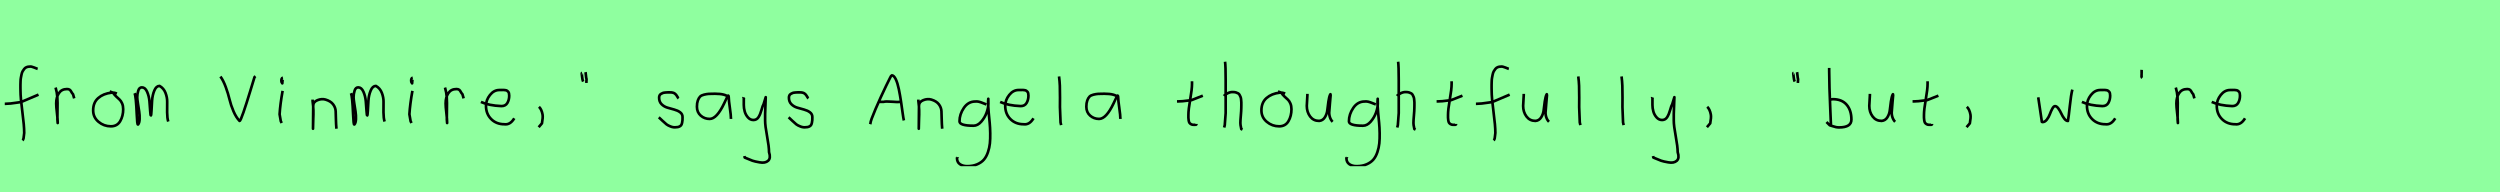 <?xml version="1.0" encoding="utf-8" standalone="no"?>
<!DOCTYPE svg PUBLIC "-//W3C//DTD SVG 1.1//EN"
  "http://www.w3.org/Graphics/SVG/1.1/DTD/svg11.dtd">
<svg xmlns:xlink="http://www.w3.org/1999/xlink" width="936pt" height="72pt" viewBox="0 0 936 72" xmlns="http://www.w3.org/2000/svg" version="1.1">
 <defs>
  <style type="text/css">*{stroke-linejoin: round; stroke-linecap: butt}</style>
 </defs>
 <g id="figure_1">
  <g id="patch_1">
   <path d="M 0 72 
L 936 72 
L 936 0 
L 0 0 
z
" style="fill: #8fff9f"/>
  </g>
  <g id="axes_1">
   <g id="patch_2">
    <path d="M 1.784 38.853 
L 2.212 38.853 
Q 3.033 38.853 3.996 38.746 
Q 4.96 38.639 6.12 38.461 
Q 7.279 38.282 7.886 38.211 
L 14.416 35.427 
M 14.095 25.793 
Q 13.809 25.722 12.774 25.276 
Q 11.74 24.83 11.097 24.937 
Q 10.455 24.937 9.938 25.151 
Q 9.42 25.365 9.081 25.793 
Q 8.742 26.221 8.475 26.685 
Q 8.207 27.149 8.064 27.863 
Q 7.922 28.576 7.815 29.129 
Q 7.707 29.683 7.69 30.503 
Q 7.672 31.324 7.654 31.77 
Q 7.636 32.216 7.654 32.965 
Q 7.672 33.715 7.672 33.929 
Q 7.672 36.605 8.368 41.85 
Q 9.063 47.096 9.063 49.772 
Q 8.992 50.057 8.956 50.682 
Q 8.921 51.306 8.814 51.806 
Q 8.707 52.305 8.421 52.555 
" clip-path="url(#pa5f5c2454f)" style="fill: none; stroke: #000000; stroke-linejoin: miter"/>
   </g>
  </g>
  <g id="axes_2">
   <g id="patch_3">
    <path d="M 20.813 32.783 
Q 21.338 34.508 21.47 36.457 
Q 21.601 38.407 21.526 40.956 
Q 21.451 43.505 21.488 44.705 
L 21.601 46.055 
L 21.601 45.83 
Q 21.601 44.668 21.32 42.306 
Q 21.038 39.944 21.038 38.744 
Q 21.038 36.42 22.051 34.883 
Q 23.063 33.346 25.087 33.346 
Q 25.8 33.346 26.137 33.627 
Q 26.474 33.908 26.737 34.433 
Q 26.999 34.958 27.337 35.258 
L 27.787 36.832 
" clip-path="url(#pce1e4a76c0)" style="fill: none; stroke: #000000; stroke-linejoin: miter"/>
   </g>
  </g>
  <g id="axes_3">
   <g id="patch_4">
    <path d="M 43.762 35.033 
Q 42.712 34.583 41.737 34.695 
Q 38.7 35.033 36.789 36.701 
Q 34.877 38.369 34.877 41.331 
Q 34.877 43.918 36.882 45.605 
Q 38.888 47.292 41.512 47.292 
Q 43.874 47.292 44.999 45.361 
Q 46.123 43.43 46.123 40.881 
Q 46.123 39.644 45.711 38.707 
Q 45.299 37.769 44.774 37.301 
Q 44.249 36.832 43.499 36.12 
Q 42.749 35.408 42.3 34.695 
L 41.062 34.245 
" clip-path="url(#p22fb9486c1)" style="fill: none; stroke: #000000; stroke-linejoin: miter"/>
   </g>
  </g>
  <g id="axes_4">
   <g id="patch_5">
    <path d="M 50.408 34.88 
Q 50.914 36.073 51.204 42.871 
Q 51.348 46.632 51.638 46.632 
Q 51.674 46.632 51.71 46.596 
Q 52.216 46.017 52.27 44.589 
Q 52.325 43.161 52.108 41.75 
Q 51.891 40.34 51.638 38.713 
Q 51.384 37.086 51.384 36.399 
Q 51.384 35.169 51.764 33.94 
Q 52.144 32.71 53.12 32.71 
Q 54.35 32.71 55.073 34.355 
Q 55.796 36.001 55.959 37.972 
Q 56.121 39.942 56.23 41.588 
Q 56.338 43.233 56.483 43.233 
Q 56.628 43.233 56.718 41.497 
Q 56.808 39.762 56.935 37.7 
Q 57.062 35.639 57.785 33.903 
Q 58.508 32.168 59.737 32.168 
Q 61.292 33.036 61.961 34.771 
Q 62.63 36.507 62.594 38.189 
Q 62.558 39.87 62.576 42.058 
Q 62.594 44.245 62.992 45.511 
" clip-path="url(#p651ab867d0)" style="fill: none; stroke: #000000; stroke-linejoin: miter"/>
   </g>
  </g>
  <g id="axes_5"/>
  <g id="axes_6">
   <g id="patch_6">
    <path d="M 82.531 28.654 
Q 83.634 30.155 84.537 32.635 
Q 85.44 35.116 85.946 37.259 
Q 86.451 39.403 87.431 41.684 
Q 88.411 43.966 89.697 45.283 
Q 90.034 45.283 91.152 42.037 
Q 92.27 38.791 93.663 34.197 
Q 95.056 29.603 95.301 28.838 
L 95.669 28.562 
" clip-path="url(#p86ee2186dc)" style="fill: none; stroke: #000000; stroke-linejoin: miter"/>
   </g>
  </g>
  <g id="axes_7">
   <g id="patch_7">
    <path d="M 105.919 29.072 
Q 105.544 29.147 105.412 29.578 
Q 105.281 30.009 105.356 30.421 
Q 105.356 30.571 105.394 30.703 
Q 105.431 30.834 105.487 30.89 
Q 105.544 30.946 105.6 31.04 
Q 105.656 31.134 105.694 31.209 
L 105.806 29.859 
M 105.806 34.02 
Q 104.906 39.007 104.681 42.793 
L 105.131 45.38 
L 105.469 46.055 
" clip-path="url(#pc6f58342c5)" style="fill: none; stroke: #000000; stroke-linejoin: miter"/>
   </g>
  </g>
  <g id="axes_8">
   <g id="patch_8">
    <path d="M 117.039 37.282 
L 117.039 37.844 
Q 117.301 39.869 117.339 41.312 
Q 117.376 42.756 117.282 44.668 
Q 117.189 46.58 117.189 48.192 
L 117.264 39.644 
Q 117.264 38.144 118.857 37.507 
Q 120.45 36.87 121.875 37.282 
Q 123.787 37.844 124.705 39.044 
Q 125.624 40.244 125.68 41.668 
Q 125.736 43.093 125.774 44.818 
Q 125.811 46.542 125.961 48.192 
" clip-path="url(#p139eef62f4)" style="fill: none; stroke: #000000; stroke-linejoin: miter"/>
   </g>
  </g>
  <g id="axes_9">
   <g id="patch_9">
    <path d="M 131.408 34.88 
Q 131.914 36.073 132.204 42.871 
Q 132.348 46.632 132.637 46.632 
Q 132.674 46.632 132.71 46.596 
Q 133.216 46.017 133.27 44.589 
Q 133.325 43.161 133.108 41.75 
Q 132.891 40.34 132.637 38.713 
Q 132.384 37.086 132.384 36.399 
Q 132.384 35.169 132.764 33.94 
Q 133.144 32.71 134.12 32.71 
Q 135.35 32.71 136.073 34.355 
Q 136.796 36.001 136.959 37.972 
Q 137.121 39.942 137.23 41.588 
Q 137.338 43.233 137.483 43.233 
Q 137.628 43.233 137.718 41.497 
Q 137.808 39.762 137.935 37.7 
Q 138.062 35.639 138.785 33.903 
Q 139.508 32.168 140.738 32.168 
Q 142.292 33.036 142.961 34.771 
Q 143.63 36.507 143.594 38.189 
Q 143.558 39.87 143.576 42.058 
Q 143.594 44.245 143.992 45.511 
" clip-path="url(#p73de466707)" style="fill: none; stroke: #000000; stroke-linejoin: miter"/>
   </g>
  </g>
  <g id="axes_10">
   <g id="patch_10">
    <path d="M 154.519 29.072 
Q 154.144 29.147 154.012 29.578 
Q 153.881 30.009 153.956 30.421 
Q 153.956 30.571 153.994 30.703 
Q 154.031 30.834 154.087 30.89 
Q 154.144 30.946 154.2 31.04 
Q 154.256 31.134 154.294 31.209 
L 154.406 29.859 
M 154.406 34.02 
Q 153.506 39.007 153.281 42.793 
L 153.731 45.38 
L 154.069 46.055 
" clip-path="url(#p770be29095)" style="fill: none; stroke: #000000; stroke-linejoin: miter"/>
   </g>
  </g>
  <g id="axes_11">
   <g id="patch_11">
    <path d="M 166.613 32.783 
Q 167.138 34.508 167.27 36.457 
Q 167.401 38.407 167.326 40.956 
Q 167.251 43.505 167.288 44.705 
L 167.401 46.055 
L 167.401 45.83 
Q 167.401 44.668 167.12 42.306 
Q 166.838 39.944 166.838 38.744 
Q 166.838 36.42 167.851 34.883 
Q 168.863 33.346 170.887 33.346 
Q 171.6 33.346 171.937 33.627 
Q 172.274 33.908 172.537 34.433 
Q 172.799 34.958 173.137 35.258 
L 173.587 36.832 
" clip-path="url(#p80e7408926)" style="fill: none; stroke: #000000; stroke-linejoin: miter"/>
   </g>
  </g>
  <g id="axes_12">
   <g id="patch_12">
    <path d="M 180.058 38.161 
Q 183.03 39.536 187.749 39.721 
Q 189.272 39.721 189.96 38.551 
Q 190.647 37.381 190.647 35.82 
Q 190.647 35.3 190.554 34.91 
Q 190.461 34.52 190.22 34.297 
Q 189.978 34.074 189.811 33.944 
Q 189.644 33.814 189.198 33.758 
Q 188.752 33.702 188.548 33.684 
Q 188.344 33.665 187.768 33.684 
Q 187.192 33.702 186.969 33.702 
Q 184.925 33.702 183.439 35.578 
Q 181.953 37.455 181.953 39.61 
Q 181.953 42.62 183.885 44.57 
Q 185.817 46.521 188.864 46.521 
Q 191.019 46.818 192.542 44.292 
" clip-path="url(#pf4ae7e66df)" style="fill: none; stroke: #000000; stroke-linejoin: miter"/>
   </g>
  </g>
  <g id="axes_13">
   <g id="patch_13">
    <path d="M 201.788 39.981 
Q 202.8 40.956 203.137 42.906 
Q 203.325 43.955 202.912 46.167 
L 201.675 47.629 
" clip-path="url(#pe154cf50d7)" style="fill: none; stroke: #000000; stroke-linejoin: miter"/>
   </g>
  </g>
  <g id="axes_14">
   <g id="patch_14">
    <path d="M 219.225 27.01 
Q 219.3 27.347 219.375 28.266 
Q 219.45 29.184 219.6 29.634 
L 219.525 31.059 
M 217.875 27.31 
Q 217.838 27.31 217.8 27.535 
Q 217.838 27.685 217.95 28.828 
Q 218.063 29.972 218.325 30.534 
" clip-path="url(#pb51314dd13)" style="fill: none; stroke: #000000; stroke-linejoin: miter"/>
   </g>
  </g>
  <g id="axes_15"/>
  <g id="axes_16">
   <g id="patch_15">
    <path d="M 246.657 43.918 
Q 246.957 44.18 247.97 45.155 
Q 248.982 46.13 249.544 46.561 
Q 250.107 46.992 251.137 47.386 
Q 252.168 47.779 253.181 47.629 
Q 253.855 47.629 254.324 47.404 
Q 254.793 47.179 255.018 46.879 
Q 255.243 46.58 255.374 45.98 
Q 255.505 45.38 255.524 44.967 
Q 255.543 44.555 255.543 43.805 
Q 255.543 42.718 254.643 42.043 
Q 253.743 41.368 252.45 41.031 
Q 251.156 40.694 249.863 40.3 
Q 248.569 39.906 247.67 38.988 
Q 246.77 38.069 246.77 36.607 
Q 246.77 36.082 246.939 35.726 
Q 247.107 35.37 247.501 35.145 
Q 247.895 34.92 248.176 34.808 
Q 248.457 34.695 249.113 34.639 
Q 249.769 34.583 249.957 34.583 
Q 250.144 34.583 250.819 34.583 
Q 252.018 34.583 252.6 34.995 
Q 253.181 35.408 253.499 36.026 
Q 253.818 36.645 254.08 36.832 
" clip-path="url(#p33fdca8c40)" style="fill: none; stroke: #000000; stroke-linejoin: miter"/>
   </g>
  </g>
  <g id="axes_17">
   <g id="patch_16">
    <path d="M 272.844 36.442 
Q 271.635 35.095 267.663 35.095 
Q 266.143 35.095 265.366 35.146 
Q 264.588 35.198 263.587 35.44 
Q 262.585 35.682 262.101 36.183 
Q 261.618 36.684 261.272 37.616 
Q 260.927 38.549 260.927 39.965 
Q 260.927 42.037 262.343 43.281 
Q 263.759 44.524 265.694 44.524 
Q 268.354 44.524 271.117 38.721 
Q 272.464 35.855 272.464 35.82 
Q 272.809 35.578 272.844 36.442 
Q 272.844 37.513 273.258 40.362 
Q 273.673 43.212 273.673 44.524 
" clip-path="url(#p289e28899c)" style="fill: none; stroke: #000000; stroke-linejoin: miter"/>
   </g>
  </g>
  <g id="axes_18">
   <g id="patch_17">
    <path d="M 278.364 36.382 
Q 278.326 36.495 278.458 36.701 
Q 278.589 36.907 278.476 37.057 
L 278.476 39.307 
Q 278.476 40.506 278.814 41.725 
Q 279.151 42.943 280.013 43.937 
Q 280.876 44.93 282.075 44.93 
Q 283.313 44.93 283.987 43.862 
Q 284.662 42.793 285.112 41.144 
Q 285.562 39.494 285.899 38.969 
L 286.687 36.382 
L 286.462 42.681 
L 286.462 45.155 
Q 286.462 47.067 287.193 51.003 
Q 287.924 54.94 287.924 56.964 
Q 288.674 59.214 287.586 60.188 
Q 286.499 61.163 284.437 60.788 
Q 282.638 60.488 281.719 60.17 
Q 280.801 59.851 278.814 58.989 
L 278.701 58.426 
" clip-path="url(#pfe6f1b72fb)" style="fill: none; stroke: #000000; stroke-linejoin: miter"/>
   </g>
  </g>
  <g id="axes_19">
   <g id="patch_18">
    <path d="M 295.257 43.918 
Q 295.557 44.18 296.57 45.155 
Q 297.582 46.13 298.144 46.561 
Q 298.707 46.992 299.737 47.386 
Q 300.768 47.779 301.781 47.629 
Q 302.455 47.629 302.924 47.404 
Q 303.393 47.179 303.618 46.879 
Q 303.843 46.58 303.974 45.98 
Q 304.105 45.38 304.124 44.967 
Q 304.143 44.555 304.143 43.805 
Q 304.143 42.718 303.243 42.043 
Q 302.343 41.368 301.05 41.031 
Q 299.756 40.694 298.463 40.3 
Q 297.169 39.906 296.27 38.988 
Q 295.37 38.069 295.37 36.607 
Q 295.37 36.082 295.539 35.726 
Q 295.707 35.37 296.101 35.145 
Q 296.495 34.92 296.776 34.808 
Q 297.057 34.695 297.713 34.639 
Q 298.369 34.583 298.557 34.583 
Q 298.744 34.583 299.419 34.583 
Q 300.618 34.583 301.2 34.995 
Q 301.781 35.408 302.099 36.026 
Q 302.418 36.645 302.68 36.832 
" clip-path="url(#p023735d27d)" style="fill: none; stroke: #000000; stroke-linejoin: miter"/>
   </g>
  </g>
  <g id="axes_20"/>
  <g id="axes_21">
   <g id="patch_19">
    <path d="M 328.781 38.139 
Q 328.781 38.139 330.815 38.139 
Q 331.636 37.89 333.956 38.086 
Q 336.275 38.282 337.238 38.139 
M 325.784 46.489 
L 325.891 46.168 
Q 325.891 45.276 327.818 40.798 
Q 329.745 36.32 331.707 32.252 
Q 333.67 28.184 333.813 28.184 
Q 334.669 28.184 335.365 29.647 
Q 336.061 31.11 336.525 33.394 
Q 336.989 35.677 337.328 37.943 
Q 337.667 40.209 337.952 42.332 
Q 338.237 44.455 338.416 45.098 
" clip-path="url(#p6d23846caf)" style="fill: none; stroke: #000000; stroke-linejoin: miter"/>
   </g>
  </g>
  <g id="axes_22">
   <g id="patch_20">
    <path d="M 343.839 37.282 
L 343.839 37.844 
Q 344.101 39.869 344.139 41.312 
Q 344.176 42.756 344.082 44.668 
Q 343.989 46.58 343.989 48.192 
L 344.064 39.644 
Q 344.064 38.144 345.657 37.507 
Q 347.25 36.87 348.675 37.282 
Q 350.587 37.844 351.505 39.044 
Q 352.424 40.244 352.48 41.668 
Q 352.536 43.093 352.574 44.818 
Q 352.611 46.542 352.761 48.192 
" clip-path="url(#p750e98741e)" style="fill: none; stroke: #000000; stroke-linejoin: miter"/>
   </g>
  </g>
  <g id="axes_23">
   <g id="patch_21">
    <path d="M 369.287 39.096 
Q 369.032 39.024 368.068 38.623 
Q 367.103 38.223 366.448 38.077 
Q 365.792 37.931 365.137 38.004 
Q 362.516 38.004 360.878 40.389 
Q 359.24 42.773 359.24 45.431 
Q 359.24 47.069 364.482 47.069 
Q 366.047 47.069 367.376 45.558 
Q 368.705 44.047 369.378 42.173 
Q 370.052 40.298 370.052 38.769 
Q 370.052 37.276 370.015 36.985 
L 369.942 38.077 
Q 369.942 38.55 369.942 38.987 
Q 369.979 40.189 370.179 42.282 
Q 370.379 44.375 370.543 46.05 
Q 370.707 47.724 370.743 49.872 
Q 370.78 52.02 370.616 53.658 
Q 370.452 55.296 369.888 56.971 
Q 369.324 58.646 368.395 59.738 
Q 367.467 60.83 365.865 61.522 
Q 364.263 62.213 362.116 62.213 
Q 360.477 62.213 359.385 61.467 
Q 358.293 60.721 358.293 59.155 
Q 358.22 58.937 358.257 58.937 
Q 358.293 58.937 358.402 58.937 
Q 358.511 58.937 358.511 58.828 
" clip-path="url(#pc861354f06)" style="fill: none; stroke: #000000; stroke-linejoin: miter"/>
   </g>
  </g>
  <g id="axes_24">
   <g id="patch_22">
    <path d="M 374.458 38.161 
Q 377.43 39.536 382.149 39.721 
Q 383.672 39.721 384.36 38.551 
Q 385.047 37.381 385.047 35.82 
Q 385.047 35.3 384.954 34.91 
Q 384.861 34.52 384.62 34.297 
Q 384.378 34.074 384.211 33.944 
Q 384.044 33.814 383.598 33.758 
Q 383.152 33.702 382.948 33.684 
Q 382.744 33.665 382.168 33.684 
Q 381.592 33.702 381.369 33.702 
Q 379.325 33.702 377.839 35.578 
Q 376.353 37.455 376.353 39.61 
Q 376.353 42.62 378.285 44.57 
Q 380.217 46.521 383.264 46.521 
Q 385.419 46.818 386.942 44.292 
" clip-path="url(#pc606d9f2d3)" style="fill: none; stroke: #000000; stroke-linejoin: miter"/>
   </g>
  </g>
  <g id="axes_25">
   <g id="patch_23">
    <path d="M 396.506 28.622 
Q 396.731 30.347 396.806 32.146 
Q 396.881 33.946 396.863 36.551 
Q 396.844 39.157 396.844 40.094 
Q 396.844 40.131 397.069 45.83 
L 397.294 46.842 
" clip-path="url(#p49a5ef0635)" style="fill: none; stroke: #000000; stroke-linejoin: miter"/>
   </g>
  </g>
  <g id="axes_26">
   <g id="patch_24">
    <path d="M 418.644 36.442 
Q 417.435 35.095 413.463 35.095 
Q 411.943 35.095 411.166 35.146 
Q 410.388 35.198 409.387 35.44 
Q 408.385 35.682 407.901 36.183 
Q 407.418 36.684 407.072 37.616 
Q 406.727 38.549 406.727 39.965 
Q 406.727 42.037 408.143 43.281 
Q 409.559 44.524 411.494 44.524 
Q 414.154 44.524 416.917 38.721 
Q 418.264 35.855 418.264 35.82 
Q 418.609 35.578 418.644 36.442 
Q 418.644 37.513 419.058 40.362 
Q 419.473 43.212 419.473 44.524 
" clip-path="url(#p6aca840013)" style="fill: none; stroke: #000000; stroke-linejoin: miter"/>
   </g>
  </g>
  <g id="axes_27"/>
  <g id="axes_28">
   <g id="patch_25">
    <path d="M 440.664 37.957 
L 441.339 37.957 
Q 442.051 37.957 442.838 37.882 
Q 443.626 37.807 444.582 37.676 
Q 445.537 37.545 446.062 37.507 
L 450.336 35.82 
M 446.287 30.421 
L 446.287 31.434 
Q 446.287 33.383 445.612 37.207 
Q 444.938 41.031 444.938 43.018 
Q 444.938 43.805 444.938 44.105 
Q 444.938 44.405 445.031 45.042 
Q 445.125 45.68 445.313 45.961 
Q 445.5 46.242 445.894 46.486 
Q 446.287 46.729 446.85 46.729 
Q 446.962 46.692 447.281 46.729 
Q 447.599 46.767 447.787 46.711 
Q 447.974 46.655 447.974 46.392 
" clip-path="url(#p2da45eed20)" style="fill: none; stroke: #000000; stroke-linejoin: miter"/>
   </g>
  </g>
  <g id="axes_29">
   <g id="patch_26">
    <path d="M 458.213 35.932 
Q 458.813 35.258 459.807 34.827 
Q 460.8 34.395 461.7 34.47 
Q 462.337 34.47 462.825 34.639 
Q 463.312 34.808 463.631 34.995 
Q 463.949 35.183 464.174 35.67 
Q 464.399 36.157 464.512 36.42 
Q 464.624 36.682 464.68 37.376 
Q 464.737 38.069 464.755 38.332 
Q 464.774 38.594 464.755 39.419 
Q 464.737 40.244 464.737 40.431 
Q 464.737 41.368 464.568 43.243 
Q 464.399 45.117 464.399 46.055 
Q 464.399 46.467 464.455 46.823 
Q 464.512 47.179 464.605 47.61 
Q 464.699 48.042 464.737 48.304 
L 465.187 48.529 
M 458.663 23.111 
Q 458.888 24.798 458.888 29.972 
L 458.888 42.343 
L 458.551 46.842 
L 458.326 47.742 
" clip-path="url(#pfc50eeaf02)" style="fill: none; stroke: #000000; stroke-linejoin: miter"/>
   </g>
  </g>
  <g id="axes_30">
   <g id="patch_27">
    <path d="M 481.162 35.033 
Q 480.112 34.583 479.137 34.695 
Q 476.1 35.033 474.189 36.701 
Q 472.277 38.369 472.277 41.331 
Q 472.277 43.918 474.282 45.605 
Q 476.288 47.292 478.912 47.292 
Q 481.274 47.292 482.399 45.361 
Q 483.523 43.43 483.523 40.881 
Q 483.523 39.644 483.111 38.707 
Q 482.699 37.769 482.174 37.301 
Q 481.649 36.832 480.899 36.12 
Q 480.149 35.408 479.7 34.695 
L 478.462 34.245 
" clip-path="url(#p5f2620494b)" style="fill: none; stroke: #000000; stroke-linejoin: miter"/>
   </g>
  </g>
  <g id="axes_31">
   <g id="patch_28">
    <path d="M 489.489 35.145 
Q 489.489 35.145 489.489 35.595 
Q 489.489 36.27 489.376 37.62 
Q 489.264 38.969 489.264 39.644 
Q 489.264 41.931 490.501 43.599 
Q 491.738 45.267 493.875 45.267 
Q 495.262 45.155 496.031 43.918 
Q 496.799 42.681 496.949 41.237 
Q 497.099 39.794 497.362 37.994 
Q 497.624 36.195 498.036 35.37 
Q 498.186 35.07 498.186 35.67 
Q 498.186 36.27 497.924 38.707 
Q 497.699 41.031 497.699 41.556 
Q 497.549 42.643 497.886 43.768 
Q 498.224 44.892 498.936 45.605 
" clip-path="url(#p2dc464012e)" style="fill: none; stroke: #000000; stroke-linejoin: miter"/>
   </g>
  </g>
  <g id="axes_32">
   <g id="patch_29">
    <path d="M 515.087 39.096 
Q 514.832 39.024 513.868 38.623 
Q 512.903 38.223 512.248 38.077 
Q 511.592 37.931 510.937 38.004 
Q 508.316 38.004 506.678 40.389 
Q 505.04 42.773 505.04 45.431 
Q 505.04 47.069 510.282 47.069 
Q 511.847 47.069 513.176 45.558 
Q 514.505 44.047 515.178 42.173 
Q 515.852 40.298 515.852 38.769 
Q 515.852 37.276 515.815 36.985 
L 515.742 38.077 
Q 515.742 38.55 515.742 38.987 
Q 515.779 40.189 515.979 42.282 
Q 516.179 44.375 516.343 46.05 
Q 516.507 47.724 516.543 49.872 
Q 516.58 52.02 516.416 53.658 
Q 516.252 55.296 515.688 56.971 
Q 515.124 58.646 514.195 59.738 
Q 513.267 60.83 511.665 61.522 
Q 510.063 62.213 507.916 62.213 
Q 506.277 62.213 505.185 61.467 
Q 504.093 60.721 504.093 59.155 
Q 504.02 58.937 504.057 58.937 
Q 504.093 58.937 504.202 58.937 
Q 504.311 58.937 504.311 58.828 
" clip-path="url(#p9053a2ad77)" style="fill: none; stroke: #000000; stroke-linejoin: miter"/>
   </g>
  </g>
  <g id="axes_33">
   <g id="patch_30">
    <path d="M 523.013 35.932 
Q 523.613 35.258 524.607 34.827 
Q 525.6 34.395 526.5 34.47 
Q 527.137 34.47 527.625 34.639 
Q 528.112 34.808 528.431 34.995 
Q 528.749 35.183 528.974 35.67 
Q 529.199 36.157 529.312 36.42 
Q 529.424 36.682 529.48 37.376 
Q 529.537 38.069 529.555 38.332 
Q 529.574 38.594 529.555 39.419 
Q 529.537 40.244 529.537 40.431 
Q 529.537 41.368 529.368 43.243 
Q 529.199 45.117 529.199 46.055 
Q 529.199 46.467 529.255 46.823 
Q 529.312 47.179 529.405 47.61 
Q 529.499 48.042 529.537 48.304 
L 529.987 48.529 
M 523.463 23.111 
Q 523.688 24.798 523.688 29.972 
L 523.688 42.343 
L 523.351 46.842 
L 523.126 47.742 
" clip-path="url(#p0ec179cf97)" style="fill: none; stroke: #000000; stroke-linejoin: miter"/>
   </g>
  </g>
  <g id="axes_34">
   <g id="patch_31">
    <path d="M 537.864 37.957 
L 538.539 37.957 
Q 539.251 37.957 540.038 37.882 
Q 540.826 37.807 541.782 37.676 
Q 542.737 37.545 543.262 37.507 
L 547.536 35.82 
M 543.487 30.421 
L 543.487 31.434 
Q 543.487 33.383 542.812 37.207 
Q 542.138 41.031 542.138 43.018 
Q 542.138 43.805 542.138 44.105 
Q 542.138 44.405 542.231 45.042 
Q 542.325 45.68 542.513 45.961 
Q 542.7 46.242 543.094 46.486 
Q 543.487 46.729 544.05 46.729 
Q 544.162 46.692 544.481 46.729 
Q 544.799 46.767 544.987 46.711 
Q 545.174 46.655 545.174 46.392 
" clip-path="url(#pd4f18ca917)" style="fill: none; stroke: #000000; stroke-linejoin: miter"/>
   </g>
  </g>
  <g id="axes_35">
   <g id="patch_32">
    <path d="M 552.584 38.853 
L 553.012 38.853 
Q 553.833 38.853 554.796 38.746 
Q 555.76 38.639 556.92 38.461 
Q 558.079 38.282 558.686 38.211 
L 565.216 35.427 
M 564.895 25.793 
Q 564.609 25.722 563.574 25.276 
Q 562.54 24.83 561.897 24.937 
Q 561.255 24.937 560.738 25.151 
Q 560.22 25.365 559.881 25.793 
Q 559.542 26.221 559.275 26.685 
Q 559.007 27.149 558.864 27.863 
Q 558.722 28.576 558.615 29.129 
Q 558.507 29.683 558.49 30.503 
Q 558.472 31.324 558.454 31.77 
Q 558.436 32.216 558.454 32.965 
Q 558.472 33.715 558.472 33.929 
Q 558.472 36.605 559.168 41.85 
Q 559.863 47.096 559.863 49.772 
Q 559.792 50.057 559.756 50.682 
Q 559.721 51.306 559.614 51.806 
Q 559.507 52.305 559.221 52.555 
" clip-path="url(#p488e39a1ec)" style="fill: none; stroke: #000000; stroke-linejoin: miter"/>
   </g>
  </g>
  <g id="axes_36">
   <g id="patch_33">
    <path d="M 570.489 35.145 
Q 570.489 35.145 570.489 35.595 
Q 570.489 36.27 570.376 37.62 
Q 570.264 38.969 570.264 39.644 
Q 570.264 41.931 571.501 43.599 
Q 572.738 45.267 574.875 45.267 
Q 576.262 45.155 577.031 43.918 
Q 577.799 42.681 577.949 41.237 
Q 578.099 39.794 578.362 37.994 
Q 578.624 36.195 579.036 35.37 
Q 579.186 35.07 579.186 35.67 
Q 579.186 36.27 578.924 38.707 
Q 578.699 41.031 578.699 41.556 
Q 578.549 42.643 578.886 43.768 
Q 579.224 44.892 579.936 45.605 
" clip-path="url(#p2e9ef87963)" style="fill: none; stroke: #000000; stroke-linejoin: miter"/>
   </g>
  </g>
  <g id="axes_37">
   <g id="patch_34">
    <path d="M 590.906 28.622 
Q 591.131 30.347 591.206 32.146 
Q 591.281 33.946 591.263 36.551 
Q 591.244 39.157 591.244 40.094 
Q 591.244 40.131 591.469 45.83 
L 591.694 46.842 
" clip-path="url(#p515f74faf2)" style="fill: none; stroke: #000000; stroke-linejoin: miter"/>
   </g>
  </g>
  <g id="axes_38">
   <g id="patch_35">
    <path d="M 607.106 28.622 
Q 607.331 30.347 607.406 32.146 
Q 607.481 33.946 607.463 36.551 
Q 607.444 39.157 607.444 40.094 
Q 607.444 40.131 607.669 45.83 
L 607.894 46.842 
" clip-path="url(#pa86b016155)" style="fill: none; stroke: #000000; stroke-linejoin: miter"/>
   </g>
  </g>
  <g id="axes_39">
   <g id="patch_36">
    <path d="M 618.564 36.382 
Q 618.526 36.495 618.658 36.701 
Q 618.789 36.907 618.676 37.057 
L 618.676 39.307 
Q 618.676 40.506 619.014 41.725 
Q 619.351 42.943 620.213 43.937 
Q 621.076 44.93 622.275 44.93 
Q 623.513 44.93 624.187 43.862 
Q 624.862 42.793 625.312 41.144 
Q 625.762 39.494 626.099 38.969 
L 626.887 36.382 
L 626.662 42.681 
L 626.662 45.155 
Q 626.662 47.067 627.393 51.003 
Q 628.124 54.94 628.124 56.964 
Q 628.874 59.214 627.786 60.188 
Q 626.699 61.163 624.637 60.788 
Q 622.838 60.488 621.919 60.17 
Q 621.001 59.851 619.014 58.989 
L 618.901 58.426 
" clip-path="url(#p28403f0810)" style="fill: none; stroke: #000000; stroke-linejoin: miter"/>
   </g>
  </g>
  <g id="axes_40">
   <g id="patch_37">
    <path d="M 639.188 39.981 
Q 640.2 40.956 640.537 42.906 
Q 640.725 43.955 640.312 46.167 
L 639.075 47.629 
" clip-path="url(#p31206132aa)" style="fill: none; stroke: #000000; stroke-linejoin: miter"/>
   </g>
  </g>
  <g id="axes_41"/>
  <g id="axes_42">
   <g id="patch_38">
    <path d="M 672.825 27.01 
Q 672.9 27.347 672.975 28.266 
Q 673.05 29.184 673.2 29.634 
L 673.125 31.059 
M 671.475 27.31 
Q 671.438 27.31 671.4 27.535 
Q 671.438 27.685 671.55 28.828 
Q 671.663 29.972 671.925 30.534 
" clip-path="url(#pbbe1f67645)" style="fill: none; stroke: #000000; stroke-linejoin: miter"/>
   </g>
  </g>
  <g id="axes_43">
   <g id="patch_39">
    <path d="M 684.957 37.245 
Q 686.007 37.207 686.194 37.132 
Q 689.606 37.132 691.387 39.213 
Q 693.167 41.293 693.167 44.78 
Q 693.167 47.704 688.556 47.704 
Q 687.919 47.704 687.375 47.592 
Q 686.832 47.479 686.194 47.254 
Q 685.557 47.029 685.07 46.917 
L 683.833 45.68 
M 684.845 25.435 
L 684.845 26.56 
Q 684.845 29.409 684.957 33.008 
Q 685.07 36.607 685.257 40.9 
Q 685.445 45.192 685.52 47.142 
" clip-path="url(#p9e3690119f)" style="fill: none; stroke: #000000; stroke-linejoin: miter"/>
   </g>
  </g>
  <g id="axes_44">
   <g id="patch_40">
    <path d="M 700.089 35.145 
Q 700.089 35.145 700.089 35.595 
Q 700.089 36.27 699.976 37.62 
Q 699.864 38.969 699.864 39.644 
Q 699.864 41.931 701.101 43.599 
Q 702.338 45.267 704.475 45.267 
Q 705.862 45.155 706.631 43.918 
Q 707.399 42.681 707.549 41.237 
Q 707.699 39.794 707.962 37.994 
Q 708.224 36.195 708.636 35.37 
Q 708.786 35.07 708.786 35.67 
Q 708.786 36.27 708.524 38.707 
Q 708.299 41.031 708.299 41.556 
Q 708.149 42.643 708.486 43.768 
Q 708.824 44.892 709.536 45.605 
" clip-path="url(#p38e5e21201)" style="fill: none; stroke: #000000; stroke-linejoin: miter"/>
   </g>
  </g>
  <g id="axes_45">
   <g id="patch_41">
    <path d="M 716.064 37.957 
L 716.739 37.957 
Q 717.451 37.957 718.238 37.882 
Q 719.026 37.807 719.982 37.676 
Q 720.937 37.545 721.462 37.507 
L 725.736 35.82 
M 721.687 30.421 
L 721.687 31.434 
Q 721.687 33.383 721.012 37.207 
Q 720.338 41.031 720.338 43.018 
Q 720.338 43.805 720.338 44.105 
Q 720.338 44.405 720.431 45.042 
Q 720.525 45.68 720.713 45.961 
Q 720.9 46.242 721.294 46.486 
Q 721.687 46.729 722.25 46.729 
Q 722.362 46.692 722.681 46.729 
Q 722.999 46.767 723.187 46.711 
Q 723.374 46.655 723.374 46.392 
" clip-path="url(#pa62103bdd1)" style="fill: none; stroke: #000000; stroke-linejoin: miter"/>
   </g>
  </g>
  <g id="axes_46">
   <g id="patch_42">
    <path d="M 736.388 39.981 
Q 737.4 40.956 737.737 42.906 
Q 737.925 43.955 737.512 46.167 
L 736.275 47.629 
" clip-path="url(#p129a7fba05)" style="fill: none; stroke: #000000; stroke-linejoin: miter"/>
   </g>
  </g>
  <g id="axes_47"/>
  <g id="axes_48">
   <g id="patch_43">
    <path d="M 763.116 36.438 
L 764.352 44.778 
Q 764.455 45.567 764.455 45.602 
Q 764.455 45.705 764.764 45.705 
Q 765.622 45.705 766.342 44.778 
Q 767.063 43.851 767.475 42.719 
Q 767.887 41.586 768.402 40.659 
Q 768.917 39.733 769.397 39.733 
Q 770.015 39.733 770.65 40.608 
Q 771.285 41.483 771.748 42.513 
Q 772.211 43.542 772.881 44.418 
Q 773.55 45.293 774.236 45.293 
Q 774.511 43.783 774.94 39.698 
Q 775.369 35.614 775.884 33.555 
" clip-path="url(#pb68813f506)" style="fill: none; stroke: #000000; stroke-linejoin: miter"/>
   </g>
  </g>
  <g id="axes_49">
   <g id="patch_44">
    <path d="M 779.458 38.161 
Q 782.43 39.536 787.149 39.721 
Q 788.672 39.721 789.36 38.551 
Q 790.047 37.381 790.047 35.82 
Q 790.047 35.3 789.954 34.91 
Q 789.861 34.52 789.62 34.297 
Q 789.378 34.074 789.211 33.944 
Q 789.044 33.814 788.598 33.758 
Q 788.152 33.702 787.948 33.684 
Q 787.744 33.665 787.168 33.684 
Q 786.592 33.702 786.369 33.702 
Q 784.325 33.702 782.839 35.578 
Q 781.353 37.455 781.353 39.61 
Q 781.353 42.62 783.285 44.57 
Q 785.217 46.521 788.264 46.521 
Q 790.419 46.818 791.942 44.292 
" clip-path="url(#pe563ebc147)" style="fill: none; stroke: #000000; stroke-linejoin: miter"/>
   </g>
  </g>
  <g id="axes_50">
   <g id="patch_45">
    <path d="M 801.825 26.148 
Q 801.788 26.598 801.825 27.385 
Q 801.863 27.572 801.806 27.966 
Q 801.75 28.36 801.788 28.678 
Q 801.825 28.997 802.05 29.184 
" clip-path="url(#pe5e484292d)" style="fill: none; stroke: #000000; stroke-linejoin: miter"/>
   </g>
  </g>
  <g id="axes_51">
   <g id="patch_46">
    <path d="M 814.613 32.783 
Q 815.138 34.508 815.27 36.457 
Q 815.401 38.407 815.326 40.956 
Q 815.251 43.505 815.288 44.705 
L 815.401 46.055 
L 815.401 45.83 
Q 815.401 44.668 815.12 42.306 
Q 814.838 39.944 814.838 38.744 
Q 814.838 36.42 815.851 34.883 
Q 816.863 33.346 818.887 33.346 
Q 819.6 33.346 819.937 33.627 
Q 820.274 33.908 820.537 34.433 
Q 820.799 34.958 821.137 35.258 
L 821.587 36.832 
" clip-path="url(#pef67688859)" style="fill: none; stroke: #000000; stroke-linejoin: miter"/>
   </g>
  </g>
  <g id="axes_52">
   <g id="patch_47">
    <path d="M 828.058 38.161 
Q 831.03 39.536 835.749 39.721 
Q 837.272 39.721 837.96 38.551 
Q 838.647 37.381 838.647 35.82 
Q 838.647 35.3 838.554 34.91 
Q 838.461 34.52 838.22 34.297 
Q 837.978 34.074 837.811 33.944 
Q 837.644 33.814 837.198 33.758 
Q 836.752 33.702 836.548 33.684 
Q 836.344 33.665 835.768 33.684 
Q 835.192 33.702 834.969 33.702 
Q 832.925 33.702 831.439 35.578 
Q 829.953 37.455 829.953 39.61 
Q 829.953 42.62 831.885 44.57 
Q 833.817 46.521 836.864 46.521 
Q 839.019 46.818 840.542 44.292 
" clip-path="url(#pe730d5c678)" style="fill: none; stroke: #000000; stroke-linejoin: miter"/>
   </g>
  </g>
 </g>
 <defs>
  <clipPath id="pa5f5c2454f">
   <rect x="0" y="9.95" width="16.2" height="51.74"/>
  </clipPath>
  <clipPath id="pce1e4a76c0">
   <rect x="18.939" y="8.64" width="10.722" height="54.36"/>
  </clipPath>
  <clipPath id="p22fb9486c1">
   <rect x="33.002" y="8.64" width="14.996" height="54.36"/>
  </clipPath>
  <clipPath id="p651ab867d0">
   <rect x="48.6" y="9.603" width="16.2" height="52.433"/>
  </clipPath>
  <clipPath id="p86ee2186dc">
   <rect x="81" y="13.618" width="16.2" height="44.405"/>
  </clipPath>
  <clipPath id="pc6f58342c5">
   <rect x="102.807" y="8.64" width="4.986" height="54.36"/>
  </clipPath>
  <clipPath id="p139eef62f4">
   <rect x="115.164" y="8.64" width="12.672" height="54.36"/>
  </clipPath>
  <clipPath id="p73de466707">
   <rect x="129.6" y="9.603" width="16.2" height="52.433"/>
  </clipPath>
  <clipPath id="p770be29095">
   <rect x="151.407" y="8.64" width="4.986" height="54.36"/>
  </clipPath>
  <clipPath id="p80e7408926">
   <rect x="164.739" y="8.64" width="10.722" height="54.36"/>
  </clipPath>
  <clipPath id="pf4ae7e66df">
   <rect x="178.2" y="8.882" width="16.2" height="53.876"/>
  </clipPath>
  <clipPath id="pe154cf50d7">
   <rect x="199.801" y="8.64" width="5.399" height="54.36"/>
  </clipPath>
  <clipPath id="pb51314dd13">
   <rect x="215.926" y="8.64" width="5.548" height="54.36"/>
  </clipPath>
  <clipPath id="p33fdca8c40">
   <rect x="244.783" y="8.64" width="12.634" height="54.36"/>
  </clipPath>
  <clipPath id="p289e28899c">
   <rect x="259.2" y="10.777" width="16.2" height="50.085"/>
  </clipPath>
  <clipPath id="pfe6f1b72fb">
   <rect x="276.452" y="8.64" width="14.096" height="54.36"/>
  </clipPath>
  <clipPath id="p023735d27d">
   <rect x="293.383" y="8.64" width="12.634" height="54.36"/>
  </clipPath>
  <clipPath id="p6d23846caf">
   <rect x="324" y="9.95" width="16.2" height="51.74"/>
  </clipPath>
  <clipPath id="p750e98741e">
   <rect x="341.964" y="8.64" width="12.672" height="54.36"/>
  </clipPath>
  <clipPath id="pc861354f06">
   <rect x="356.4" y="9.427" width="16.2" height="52.787"/>
  </clipPath>
  <clipPath id="pc606d9f2d3">
   <rect x="372.6" y="8.882" width="16.2" height="53.876"/>
  </clipPath>
  <clipPath id="p49a5ef0635">
   <rect x="394.632" y="8.64" width="4.536" height="54.36"/>
  </clipPath>
  <clipPath id="p6aca840013">
   <rect x="405" y="10.777" width="16.2" height="50.085"/>
  </clipPath>
  <clipPath id="p2da45eed20">
   <rect x="438.789" y="8.64" width="13.421" height="54.36"/>
  </clipPath>
  <clipPath id="pfc50eeaf02">
   <rect x="456.339" y="8.64" width="10.722" height="54.36"/>
  </clipPath>
  <clipPath id="p5f2620494b">
   <rect x="470.402" y="8.64" width="14.996" height="54.36"/>
  </clipPath>
  <clipPath id="p2dc464012e">
   <rect x="487.389" y="8.64" width="13.421" height="54.36"/>
  </clipPath>
  <clipPath id="p9053a2ad77">
   <rect x="502.2" y="9.427" width="16.2" height="52.787"/>
  </clipPath>
  <clipPath id="p0ec179cf97">
   <rect x="521.139" y="8.64" width="10.722" height="54.36"/>
  </clipPath>
  <clipPath id="pd4f18ca917">
   <rect x="535.989" y="8.64" width="13.421" height="54.36"/>
  </clipPath>
  <clipPath id="p488e39a1ec">
   <rect x="550.8" y="9.95" width="16.2" height="51.74"/>
  </clipPath>
  <clipPath id="p2e9ef87963">
   <rect x="568.389" y="8.64" width="13.421" height="54.36"/>
  </clipPath>
  <clipPath id="p515f74faf2">
   <rect x="589.032" y="8.64" width="4.536" height="54.36"/>
  </clipPath>
  <clipPath id="pa86b016155">
   <rect x="605.232" y="8.64" width="4.536" height="54.36"/>
  </clipPath>
  <clipPath id="p28403f0810">
   <rect x="616.652" y="8.64" width="14.096" height="54.36"/>
  </clipPath>
  <clipPath id="p31206132aa">
   <rect x="637.201" y="8.64" width="5.399" height="54.36"/>
  </clipPath>
  <clipPath id="pbbe1f67645">
   <rect x="669.526" y="8.64" width="5.548" height="54.36"/>
  </clipPath>
  <clipPath id="p9e3690119f">
   <rect x="681.958" y="8.64" width="13.084" height="54.36"/>
  </clipPath>
  <clipPath id="p38e5e21201">
   <rect x="697.989" y="8.64" width="13.421" height="54.36"/>
  </clipPath>
  <clipPath id="pa62103bdd1">
   <rect x="714.189" y="8.64" width="13.421" height="54.36"/>
  </clipPath>
  <clipPath id="p129a7fba05">
   <rect x="734.401" y="8.64" width="5.399" height="54.36"/>
  </clipPath>
  <clipPath id="pb68813f506">
   <rect x="761.4" y="10.937" width="16.2" height="49.767"/>
  </clipPath>
  <clipPath id="pe563ebc147">
   <rect x="777.6" y="8.882" width="16.2" height="53.876"/>
  </clipPath>
  <clipPath id="pe5e484292d">
   <rect x="799.876" y="8.64" width="4.049" height="54.36"/>
  </clipPath>
  <clipPath id="pef67688859">
   <rect x="812.739" y="8.64" width="10.722" height="54.36"/>
  </clipPath>
  <clipPath id="pe730d5c678">
   <rect x="826.2" y="8.882" width="16.2" height="53.876"/>
  </clipPath>
 </defs>
</svg>
